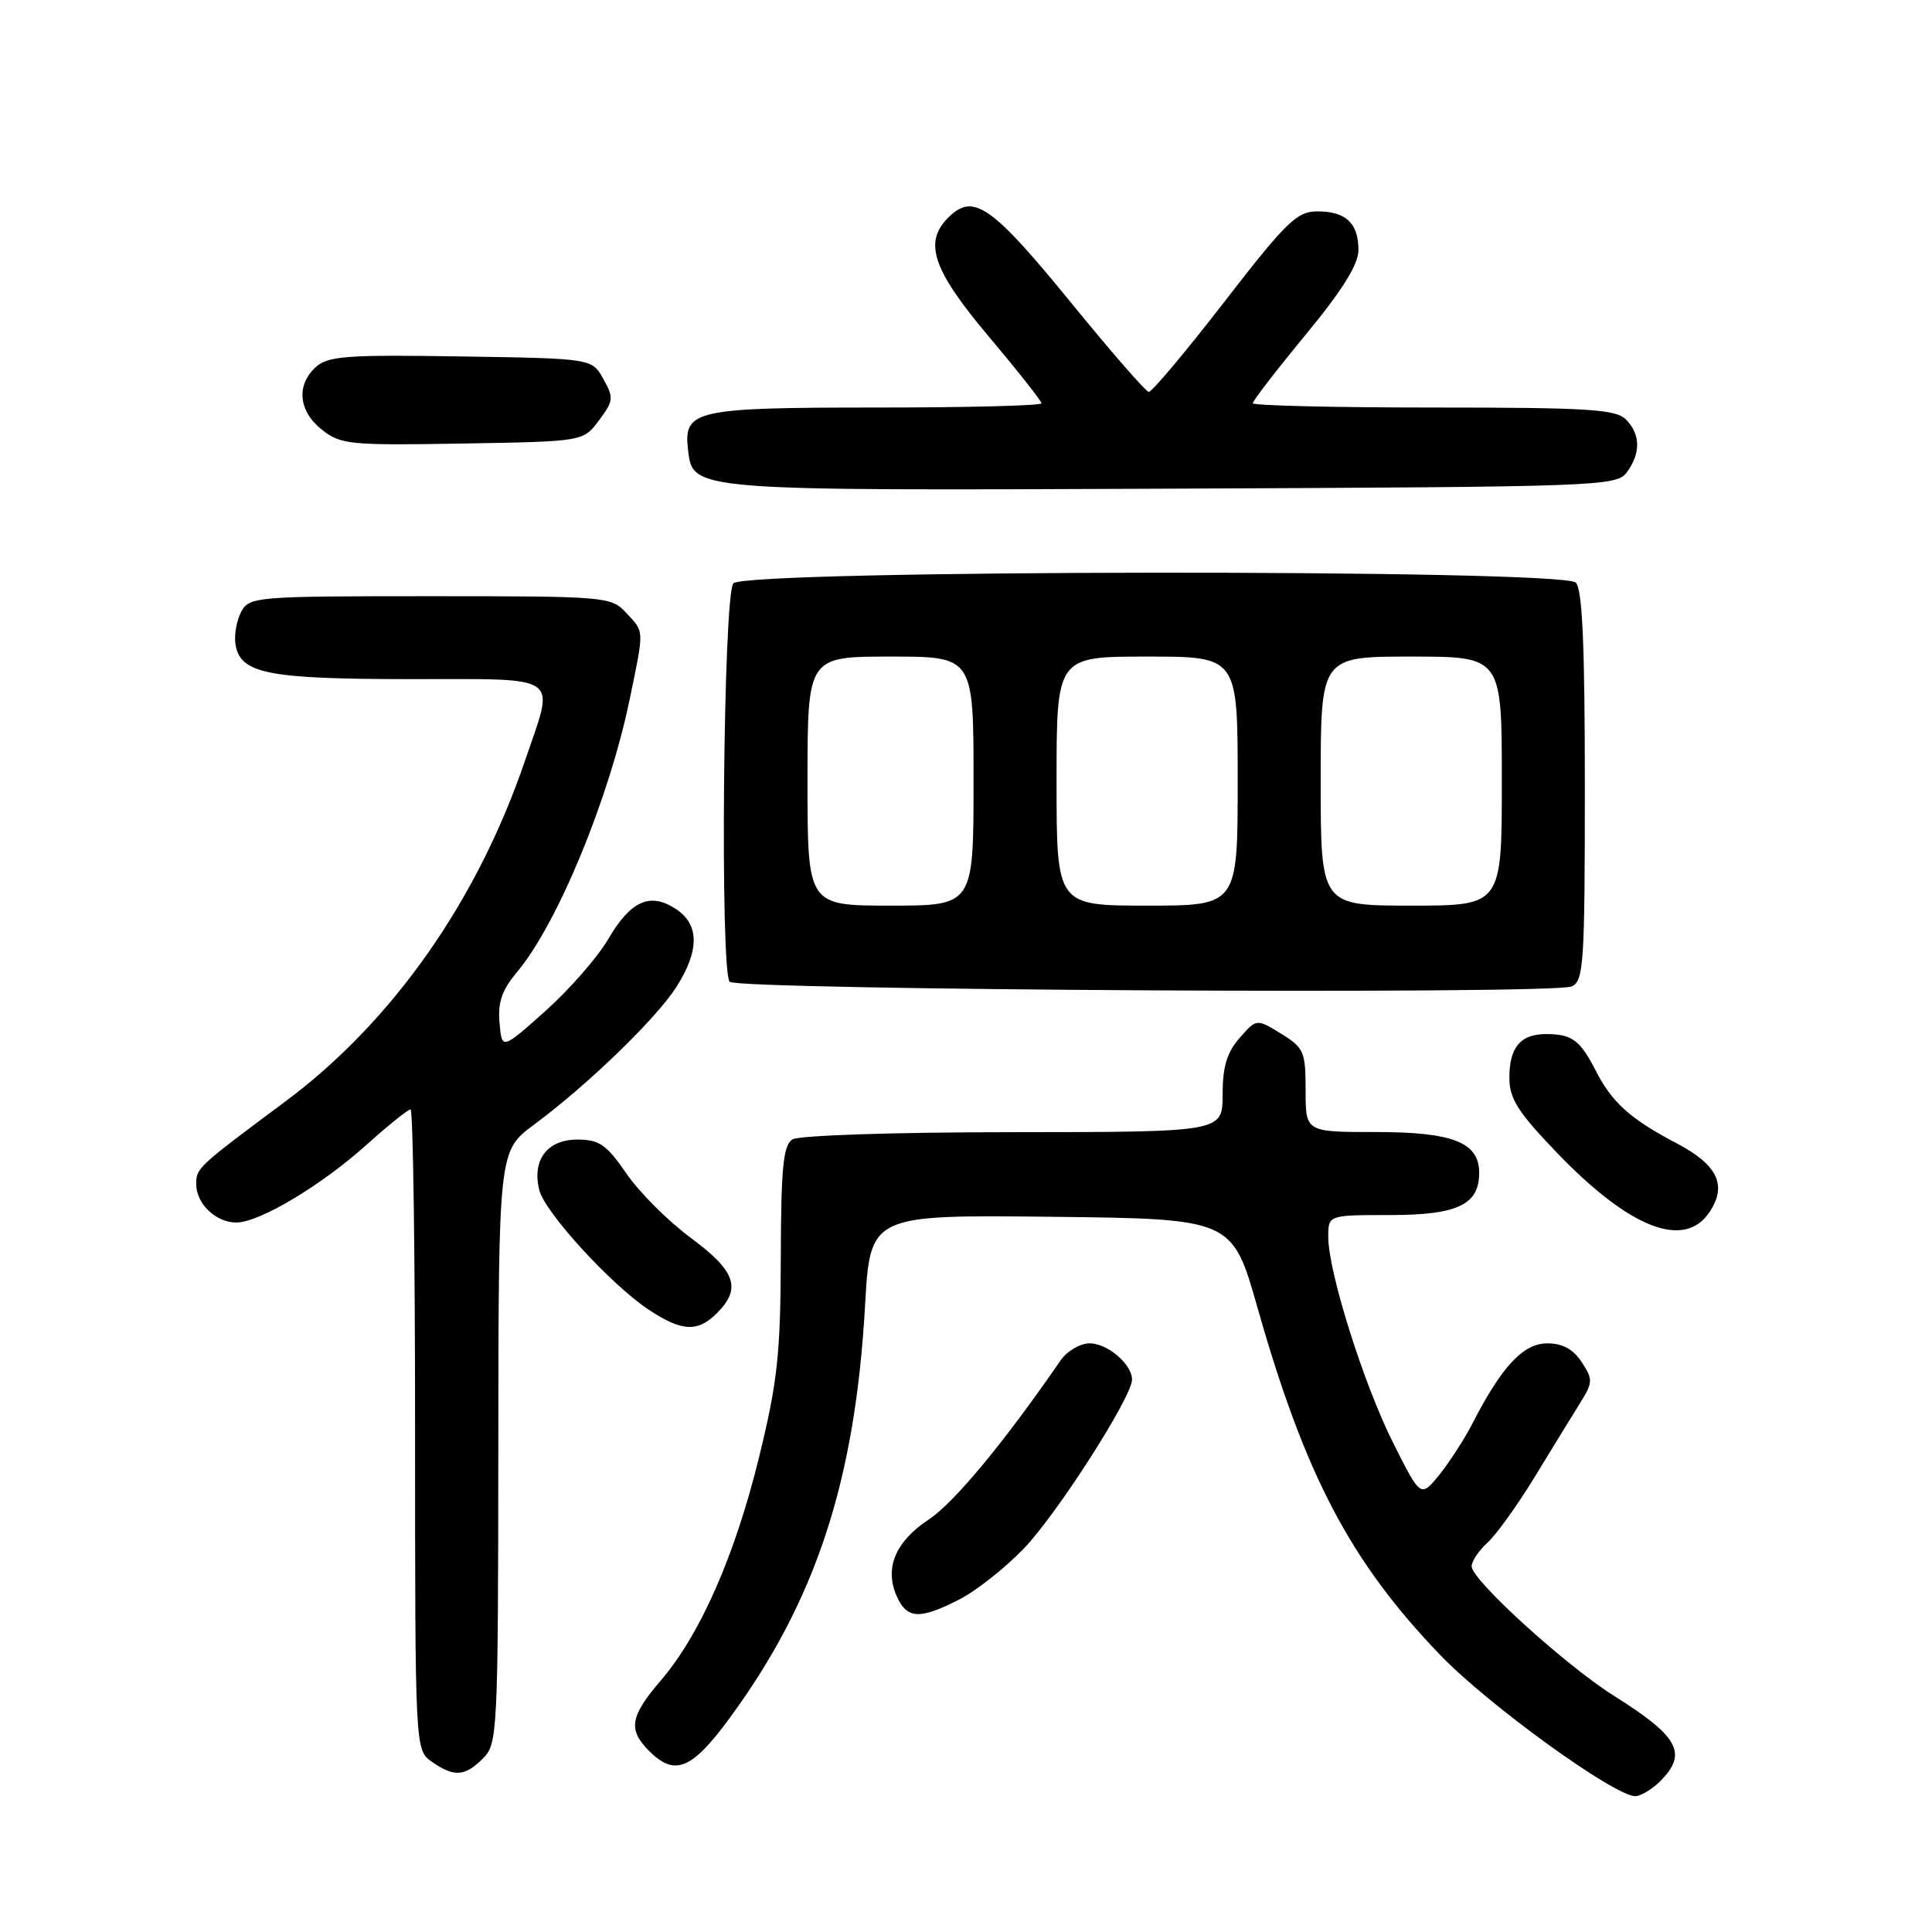 <?xml version="1.0" encoding="UTF-8" standalone="no"?>
<!DOCTYPE svg PUBLIC "-//W3C//DTD SVG 1.1//EN" "http://www.w3.org/Graphics/SVG/1.1/DTD/svg11.dtd" >
<svg xmlns="http://www.w3.org/2000/svg" xmlns:xlink="http://www.w3.org/1999/xlink" version="1.1" viewBox="0 0 256 256">
 <g >
 <path fill="currentColor"
d=" M 220.00 236.00 C 223.66 232.34 222.44 230.09 213.91 224.74 C 207.46 220.69 195.00 209.36 195.00 207.54 C 195.00 206.86 195.95 205.45 197.10 204.41 C 198.26 203.36 201.07 199.45 203.35 195.71 C 205.63 191.98 208.33 187.58 209.35 185.94 C 211.08 183.17 211.09 182.79 209.58 180.48 C 208.46 178.78 207.04 178.00 205.03 178.00 C 201.86 178.00 199.01 181.03 195.17 188.50 C 194.04 190.70 192.01 193.83 190.68 195.47 C 188.24 198.43 188.24 198.43 184.63 191.25 C 180.71 183.48 176.00 168.53 176.00 163.89 C 176.00 161.00 176.00 161.00 184.17 161.00 C 193.12 161.00 196.00 159.64 196.00 155.40 C 196.00 151.37 192.52 150.00 182.28 150.00 C 173.00 150.00 173.00 150.00 173.00 144.49 C 173.00 139.34 172.78 138.84 169.75 136.97 C 166.50 134.97 166.50 134.97 164.25 137.54 C 162.57 139.46 162.00 141.36 162.00 145.06 C 162.00 150.00 162.00 150.00 134.25 150.02 C 118.50 150.02 105.85 150.44 105.00 150.98 C 103.78 151.75 103.49 154.69 103.46 166.71 C 103.42 179.42 103.02 183.11 100.60 193.00 C 97.41 206.07 92.79 216.58 87.57 222.66 C 83.48 227.42 83.19 229.19 86.00 232.00 C 89.40 235.40 91.63 234.51 96.61 227.75 C 108.07 212.19 113.30 196.31 114.62 173.08 C 115.30 160.97 115.30 160.97 139.29 161.23 C 163.28 161.50 163.28 161.50 166.63 173.29 C 172.95 195.54 178.96 206.96 190.87 219.33 C 197.22 225.93 213.91 238.00 216.68 238.00 C 217.40 238.00 218.90 237.10 220.00 236.00 Z  M 64.00 233.00 C 65.93 231.07 66.00 229.64 66.03 191.75 C 66.06 152.50 66.06 152.50 70.78 149.01 C 77.89 143.74 86.96 134.96 89.63 130.77 C 92.71 125.92 92.68 122.49 89.55 120.44 C 86.13 118.20 83.57 119.34 80.58 124.46 C 79.17 126.86 75.43 131.14 72.26 133.97 C 66.50 139.11 66.50 139.11 66.19 135.52 C 65.95 132.82 66.52 131.17 68.49 128.83 C 73.85 122.46 80.71 105.84 83.44 92.64 C 85.38 83.25 85.40 83.81 82.96 81.19 C 80.97 79.05 80.32 79.00 57.00 79.00 C 33.89 79.00 33.03 79.07 31.97 81.05 C 31.37 82.18 31.02 84.08 31.19 85.28 C 31.76 89.25 35.28 89.97 54.25 89.99 C 74.75 90.00 73.53 89.15 69.58 100.75 C 63.25 119.37 52.01 135.37 37.85 145.92 C 26.09 154.68 26.00 154.77 26.00 156.92 C 26.00 159.50 28.62 162.00 31.32 161.99 C 34.39 161.98 42.61 157.06 48.66 151.61 C 51.48 149.08 54.07 147.00 54.40 147.00 C 54.73 147.00 55.00 166.10 55.00 189.44 C 55.00 231.89 55.00 231.89 57.22 233.44 C 60.16 235.50 61.59 235.41 64.00 233.00 Z  M 127.11 211.94 C 129.33 210.81 133.18 207.77 135.66 205.19 C 140.05 200.64 150.00 185.10 150.00 182.80 C 150.00 180.78 146.76 178.00 144.39 178.00 C 143.13 178.00 141.40 179.01 140.54 180.25 C 133.02 191.17 126.44 199.10 123.07 201.34 C 118.61 204.29 117.15 207.83 118.85 211.57 C 120.20 214.54 121.88 214.61 127.11 211.94 Z  M 95.00 174.00 C 98.28 170.72 97.48 168.42 91.55 164.04 C 88.56 161.83 84.71 157.99 83.01 155.51 C 80.35 151.65 79.41 151.00 76.49 151.00 C 72.50 151.00 70.46 153.72 71.46 157.70 C 72.21 160.67 81.01 170.28 86.00 173.57 C 90.36 176.45 92.45 176.55 95.00 174.00 Z  M 226.56 160.55 C 228.87 157.02 227.57 154.34 222.18 151.50 C 216.05 148.29 213.63 146.12 211.48 141.94 C 209.38 137.83 208.32 137.04 204.95 137.02 C 201.50 136.99 200.00 138.74 200.00 142.79 C 200.00 145.58 201.10 147.32 206.25 152.69 C 215.96 162.81 223.23 165.63 226.56 160.55 Z  M 210.00 104.16 C 210.00 85.46 209.67 78.07 208.80 77.20 C 206.98 75.38 98.68 75.48 97.17 77.30 C 95.84 78.90 95.39 128.79 96.69 130.09 C 97.80 131.20 205.83 131.80 208.25 130.71 C 209.85 130.00 210.00 127.74 210.00 104.16 Z  M 215.58 62.56 C 217.43 60.02 217.38 57.52 215.43 55.57 C 214.09 54.23 210.35 54.00 189.93 54.00 C 176.77 54.00 166.00 53.74 166.00 53.43 C 166.00 53.11 169.15 49.03 173.00 44.36 C 177.89 38.43 180.00 35.04 180.00 33.13 C 180.00 29.57 178.32 28.00 174.55 28.01 C 171.84 28.02 170.46 29.36 162.22 40.01 C 157.11 46.61 152.61 51.97 152.22 51.93 C 151.82 51.89 147.28 46.68 142.12 40.35 C 131.68 27.54 129.13 25.66 126.00 28.50 C 122.25 31.89 123.37 35.51 131.00 44.57 C 134.85 49.14 138.00 53.13 138.00 53.44 C 138.00 53.75 128.19 54.00 116.19 54.00 C 92.11 54.00 90.57 54.34 91.16 59.53 C 91.80 65.07 91.19 65.02 155.33 64.75 C 212.26 64.51 214.21 64.44 215.58 62.56 Z  M 79.37 55.70 C 81.30 53.12 81.34 52.70 79.94 50.20 C 78.43 47.50 78.43 47.50 61.07 47.23 C 45.97 46.99 43.47 47.17 41.86 48.63 C 39.21 51.02 39.55 54.50 42.67 56.95 C 45.16 58.91 46.37 59.03 61.31 58.77 C 77.29 58.50 77.29 58.50 79.37 55.70 Z  M 107.00 103.50 C 107.00 87.00 107.00 87.00 118.00 87.00 C 129.00 87.00 129.00 87.00 129.00 103.50 C 129.00 120.00 129.00 120.00 118.00 120.00 C 107.00 120.00 107.00 120.00 107.00 103.50 Z  M 140.00 103.50 C 140.00 87.00 140.00 87.00 152.00 87.00 C 164.00 87.00 164.00 87.00 164.00 103.50 C 164.00 120.00 164.00 120.00 152.00 120.00 C 140.00 120.00 140.00 120.00 140.00 103.50 Z  M 175.00 103.50 C 175.00 87.00 175.00 87.00 187.00 87.00 C 199.00 87.00 199.00 87.00 199.00 103.50 C 199.00 120.00 199.00 120.00 187.00 120.00 C 175.00 120.00 175.00 120.00 175.00 103.50 Z "/>
</g>
</svg>